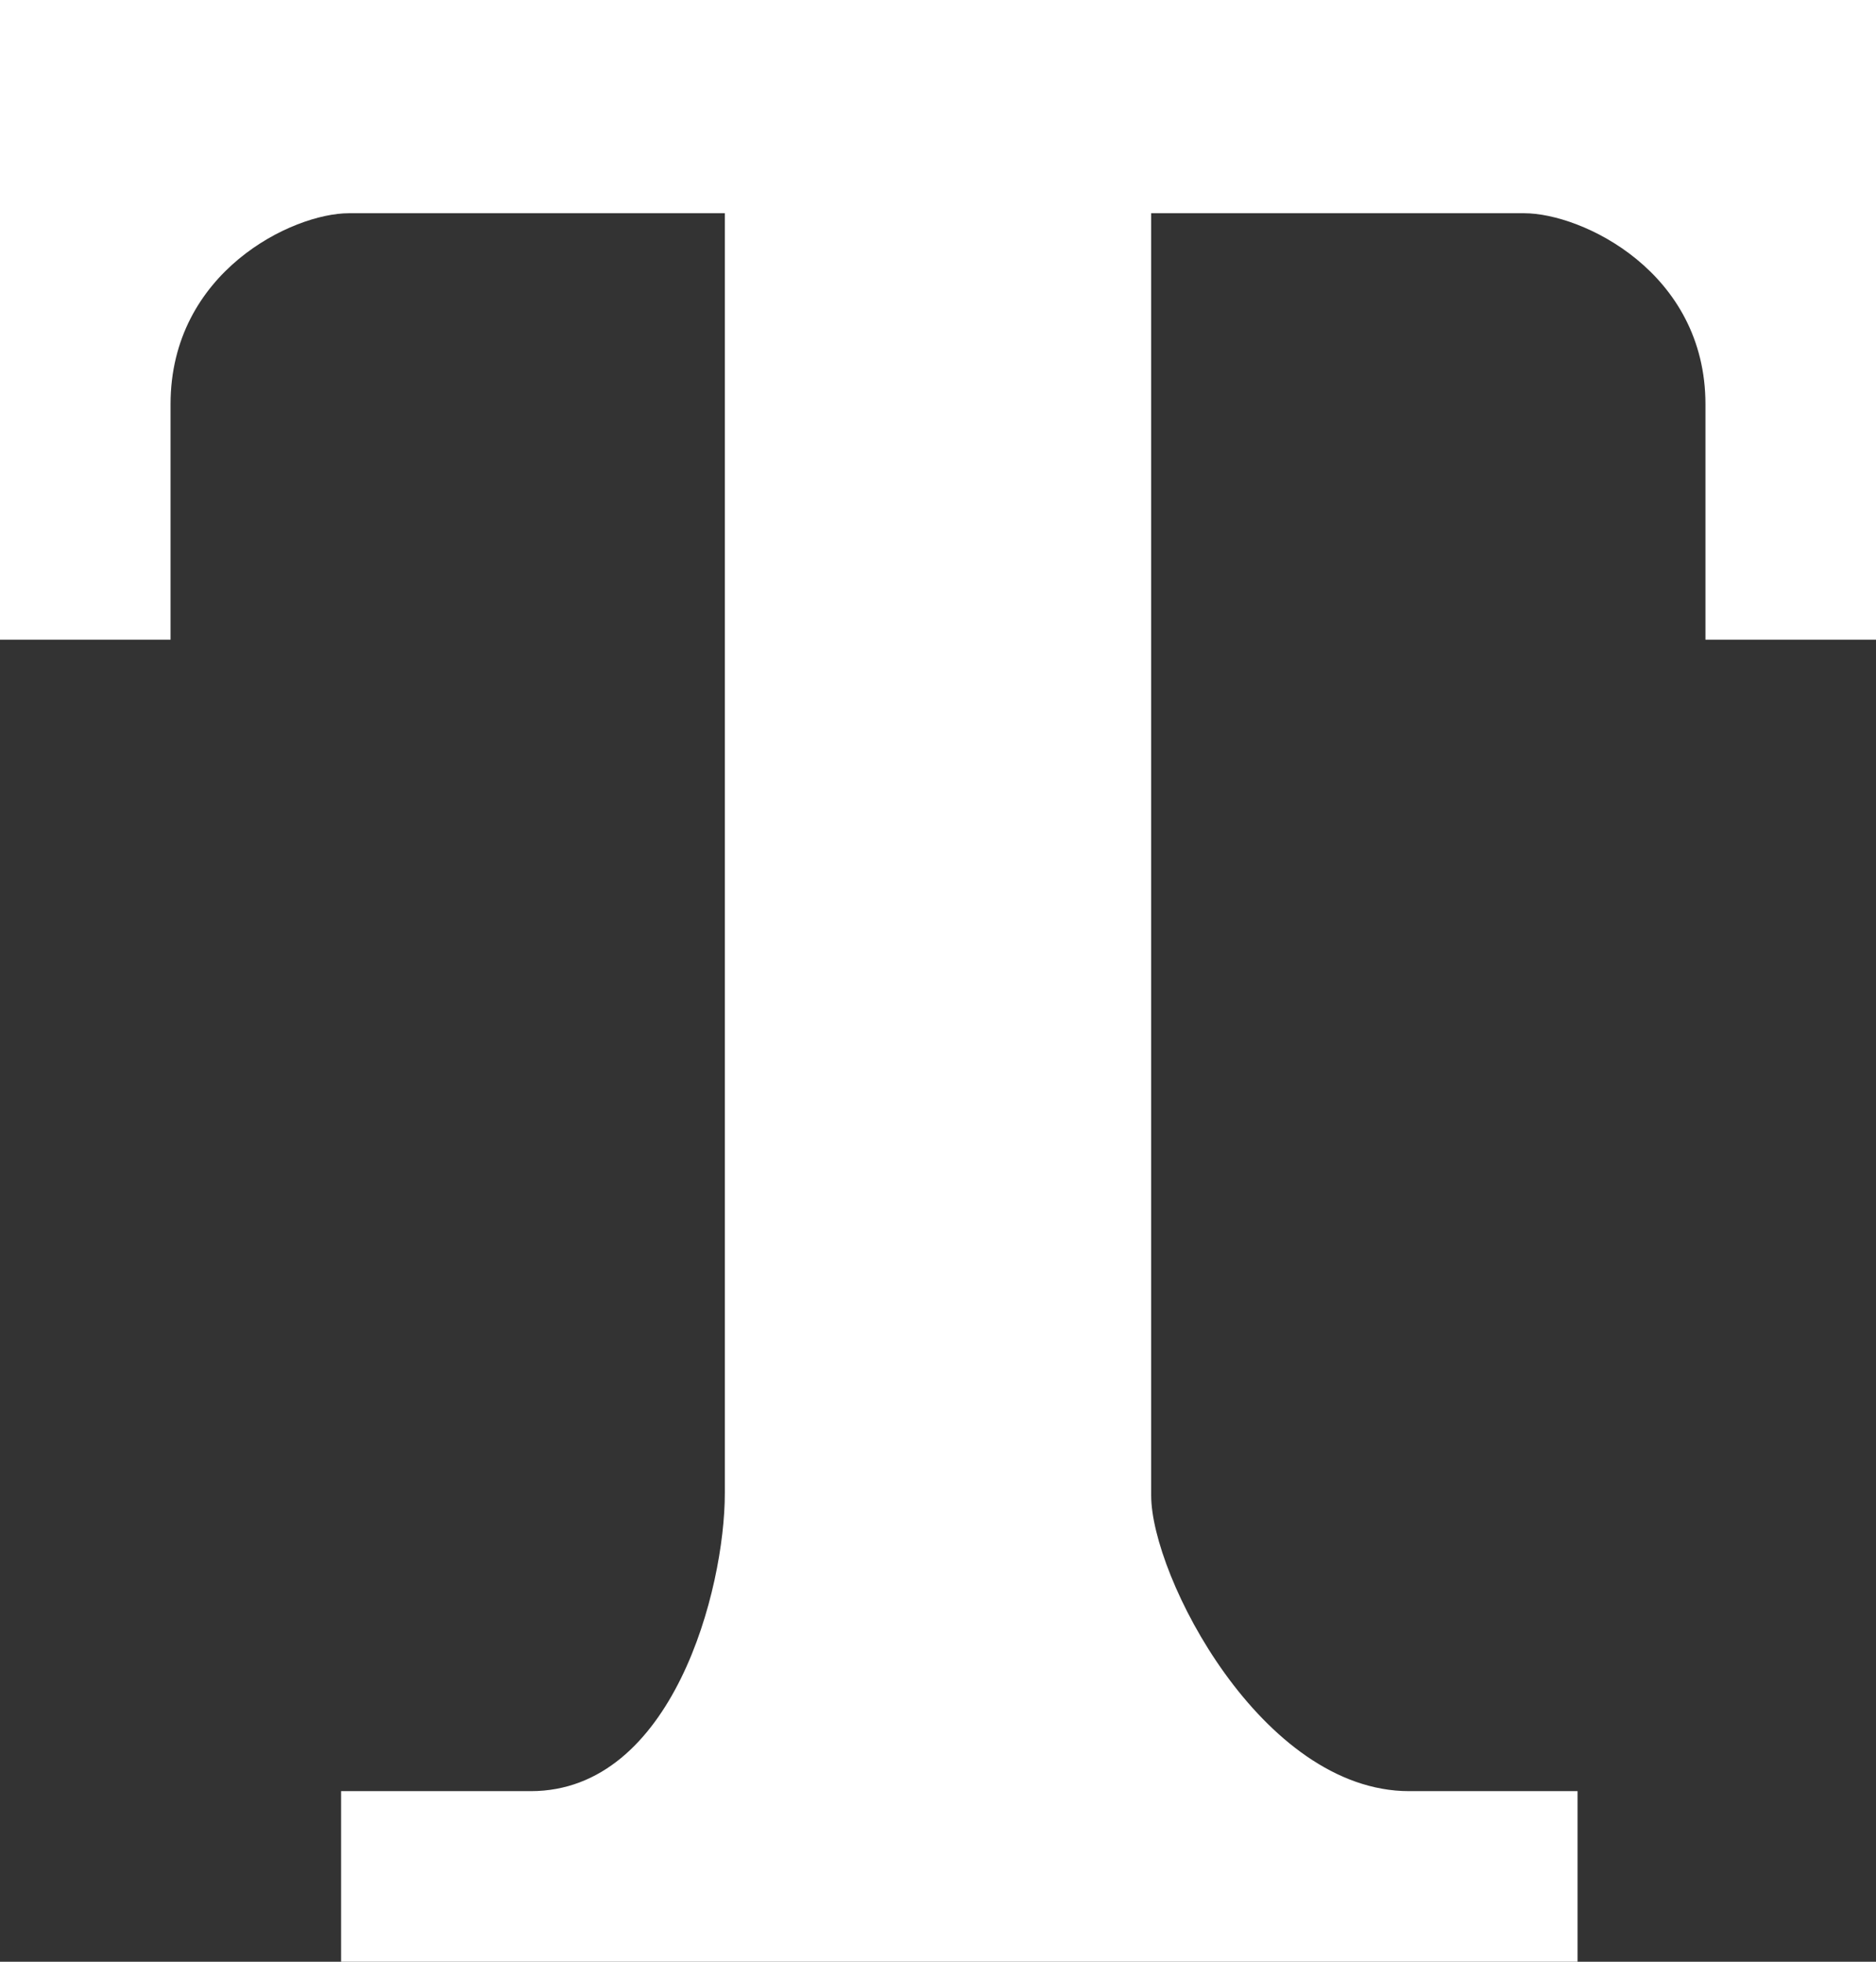 <?xml version="1.0" encoding="UTF-8" standalone="no"?>
<svg width="44px" height="46px" viewBox="0 0 44 46" version="1.1" xmlns="http://www.w3.org/2000/svg" xmlns:xlink="http://www.w3.org/1999/xlink" xmlns:sketch="http://www.bohemiancoding.com/sketch/ns">
    <rect x="0" y="0" width="44" height="46" fill="#333333" stroke="none"/>
    <title>ico-text</title>
    <description>Created with Sketch (http://www.bohemiancoding.com/sketch)</description>
    <defs></defs>
    <g id="Page-1" stroke="none" stroke-width="1" fill="none" fill-rule="evenodd" sketch:type="MSPage">
        <path d="M0,0 L0,15 L4,15 L4,9.48 C4,6.375 6.863,5 8.182,5 L17,5 L17,35.02 C17,37.255 15.783,42 12.449,42 L8,42 L8,46 L37,46 L37,42 L33.05,42 C29.59,42 27,36.95 27,35.069 L27,34.566 L27,5 L35.75,5 C37.1,5 40,6.375 40,9.48 L40,15 L44,15 L44,0 L0,0" id="Imported-Layers" fill="#FFFFFF" sketch:type="MSShapeGroup"></path>
    </g>
</svg>
